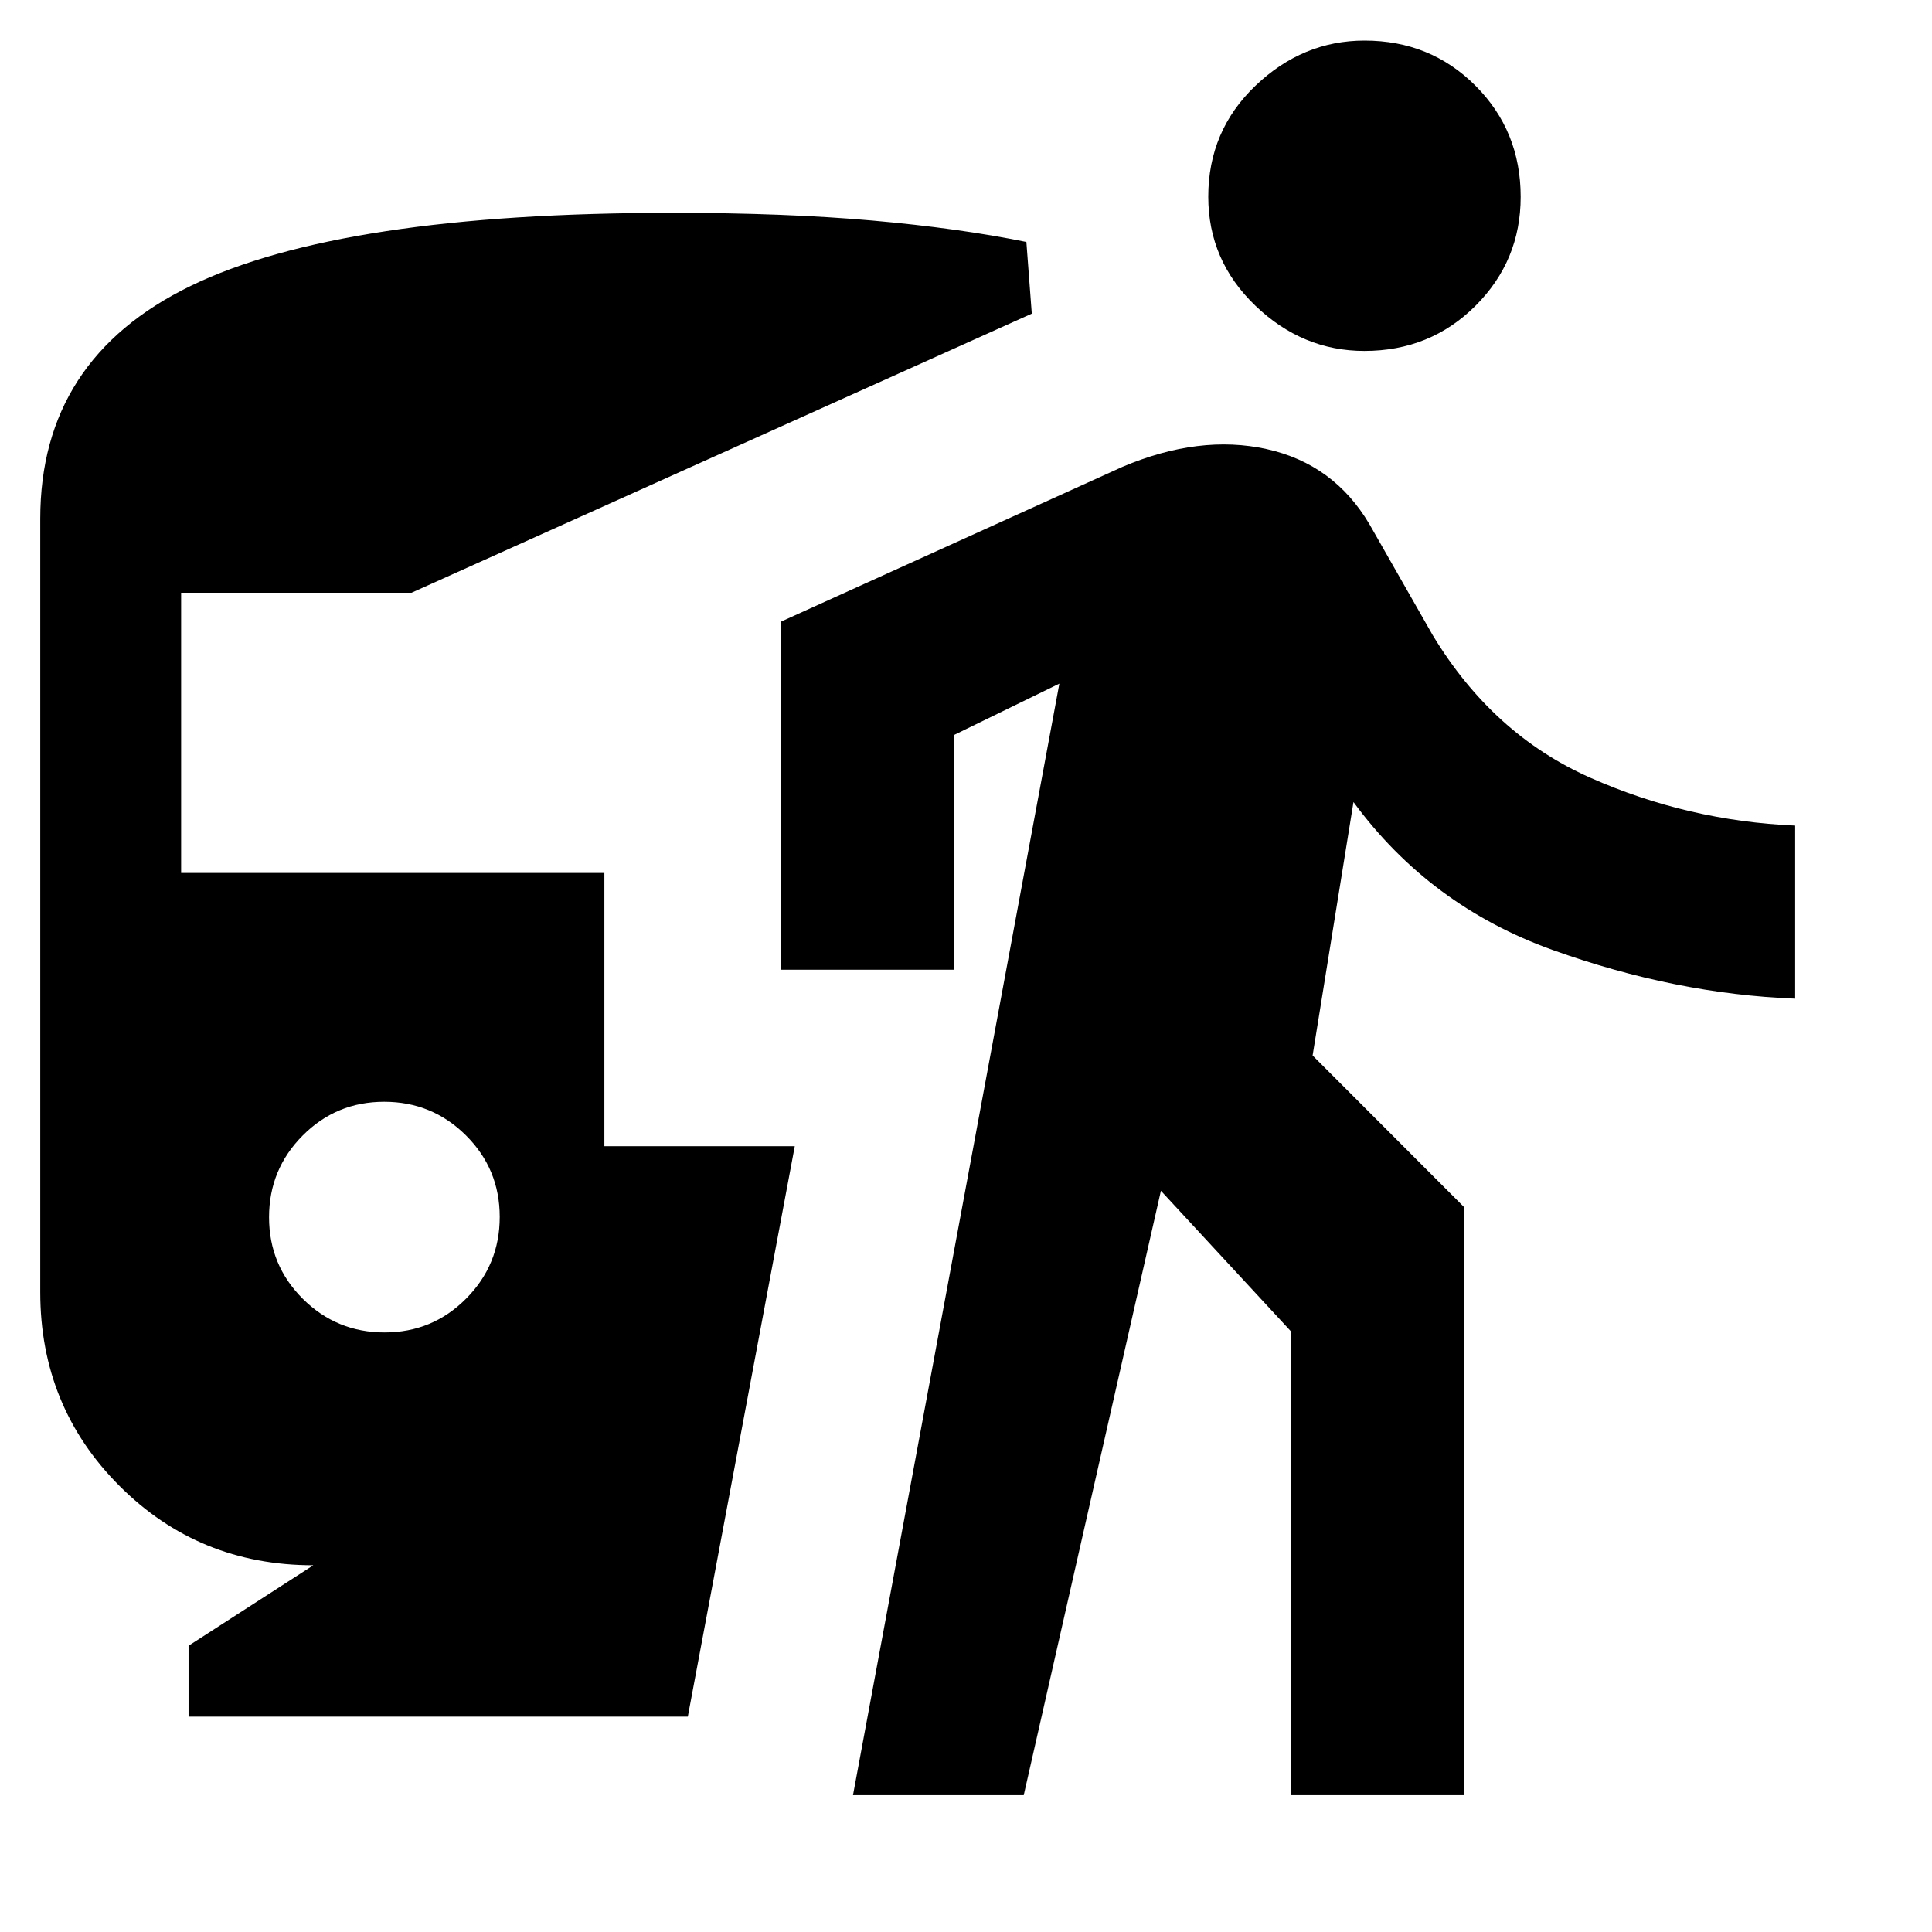 <svg xmlns="http://www.w3.org/2000/svg" height="24" viewBox="0 -960 960 960" width="24"><path d="M191.09-297.92q23.83 0 40.52-16.79 16.7-16.78 16.7-40.61t-16.79-40.52q-16.78-16.7-40.61-16.7t-40.52 16.79q-16.7 16.78-16.7 40.61t16.79 40.53q16.78 16.69 40.61 16.69ZM93.69-107v-35.23l62-40q-56.9 0-96.29-39.4Q20-261.02 20-317.92v-384.31q0-79.38 74.73-115.69T334-854.23q56.23 0 99.35 3.81 43.11 3.81 76.65 10.65l2.69 35.62-308.23 138.69H90v139.23h210.31v135.77h94.61L341.77-107H93.69Zm330.16 39 102.54-552.31L474-594.77v116.62h-86v-172.93L557.69-728q38.31-16.23 71.69-8.85 33.39 7.39 51.08 37.31l31.46 55.16q29.77 49.3 78.23 70.8 48.46 21.5 101.85 23.81v86q-59.46-2.31-120.5-24.19-61.04-21.89-98.96-73.5l-20.31 125.92 75.23 75.31V-68h-86v-230.46l-64.61-69.85L508.69-68h-84.84Zm254.11-717.62q-30.73 0-54.15-22.46-23.43-22.46-23.43-54.19 0-32.73 23.46-55.15 23.47-22.42 54.2-22.42 32.73 0 55.15 22.46t22.42 55.19q0 31.73-22.46 54.15-22.46 22.42-55.19 22.42Z"/></svg>